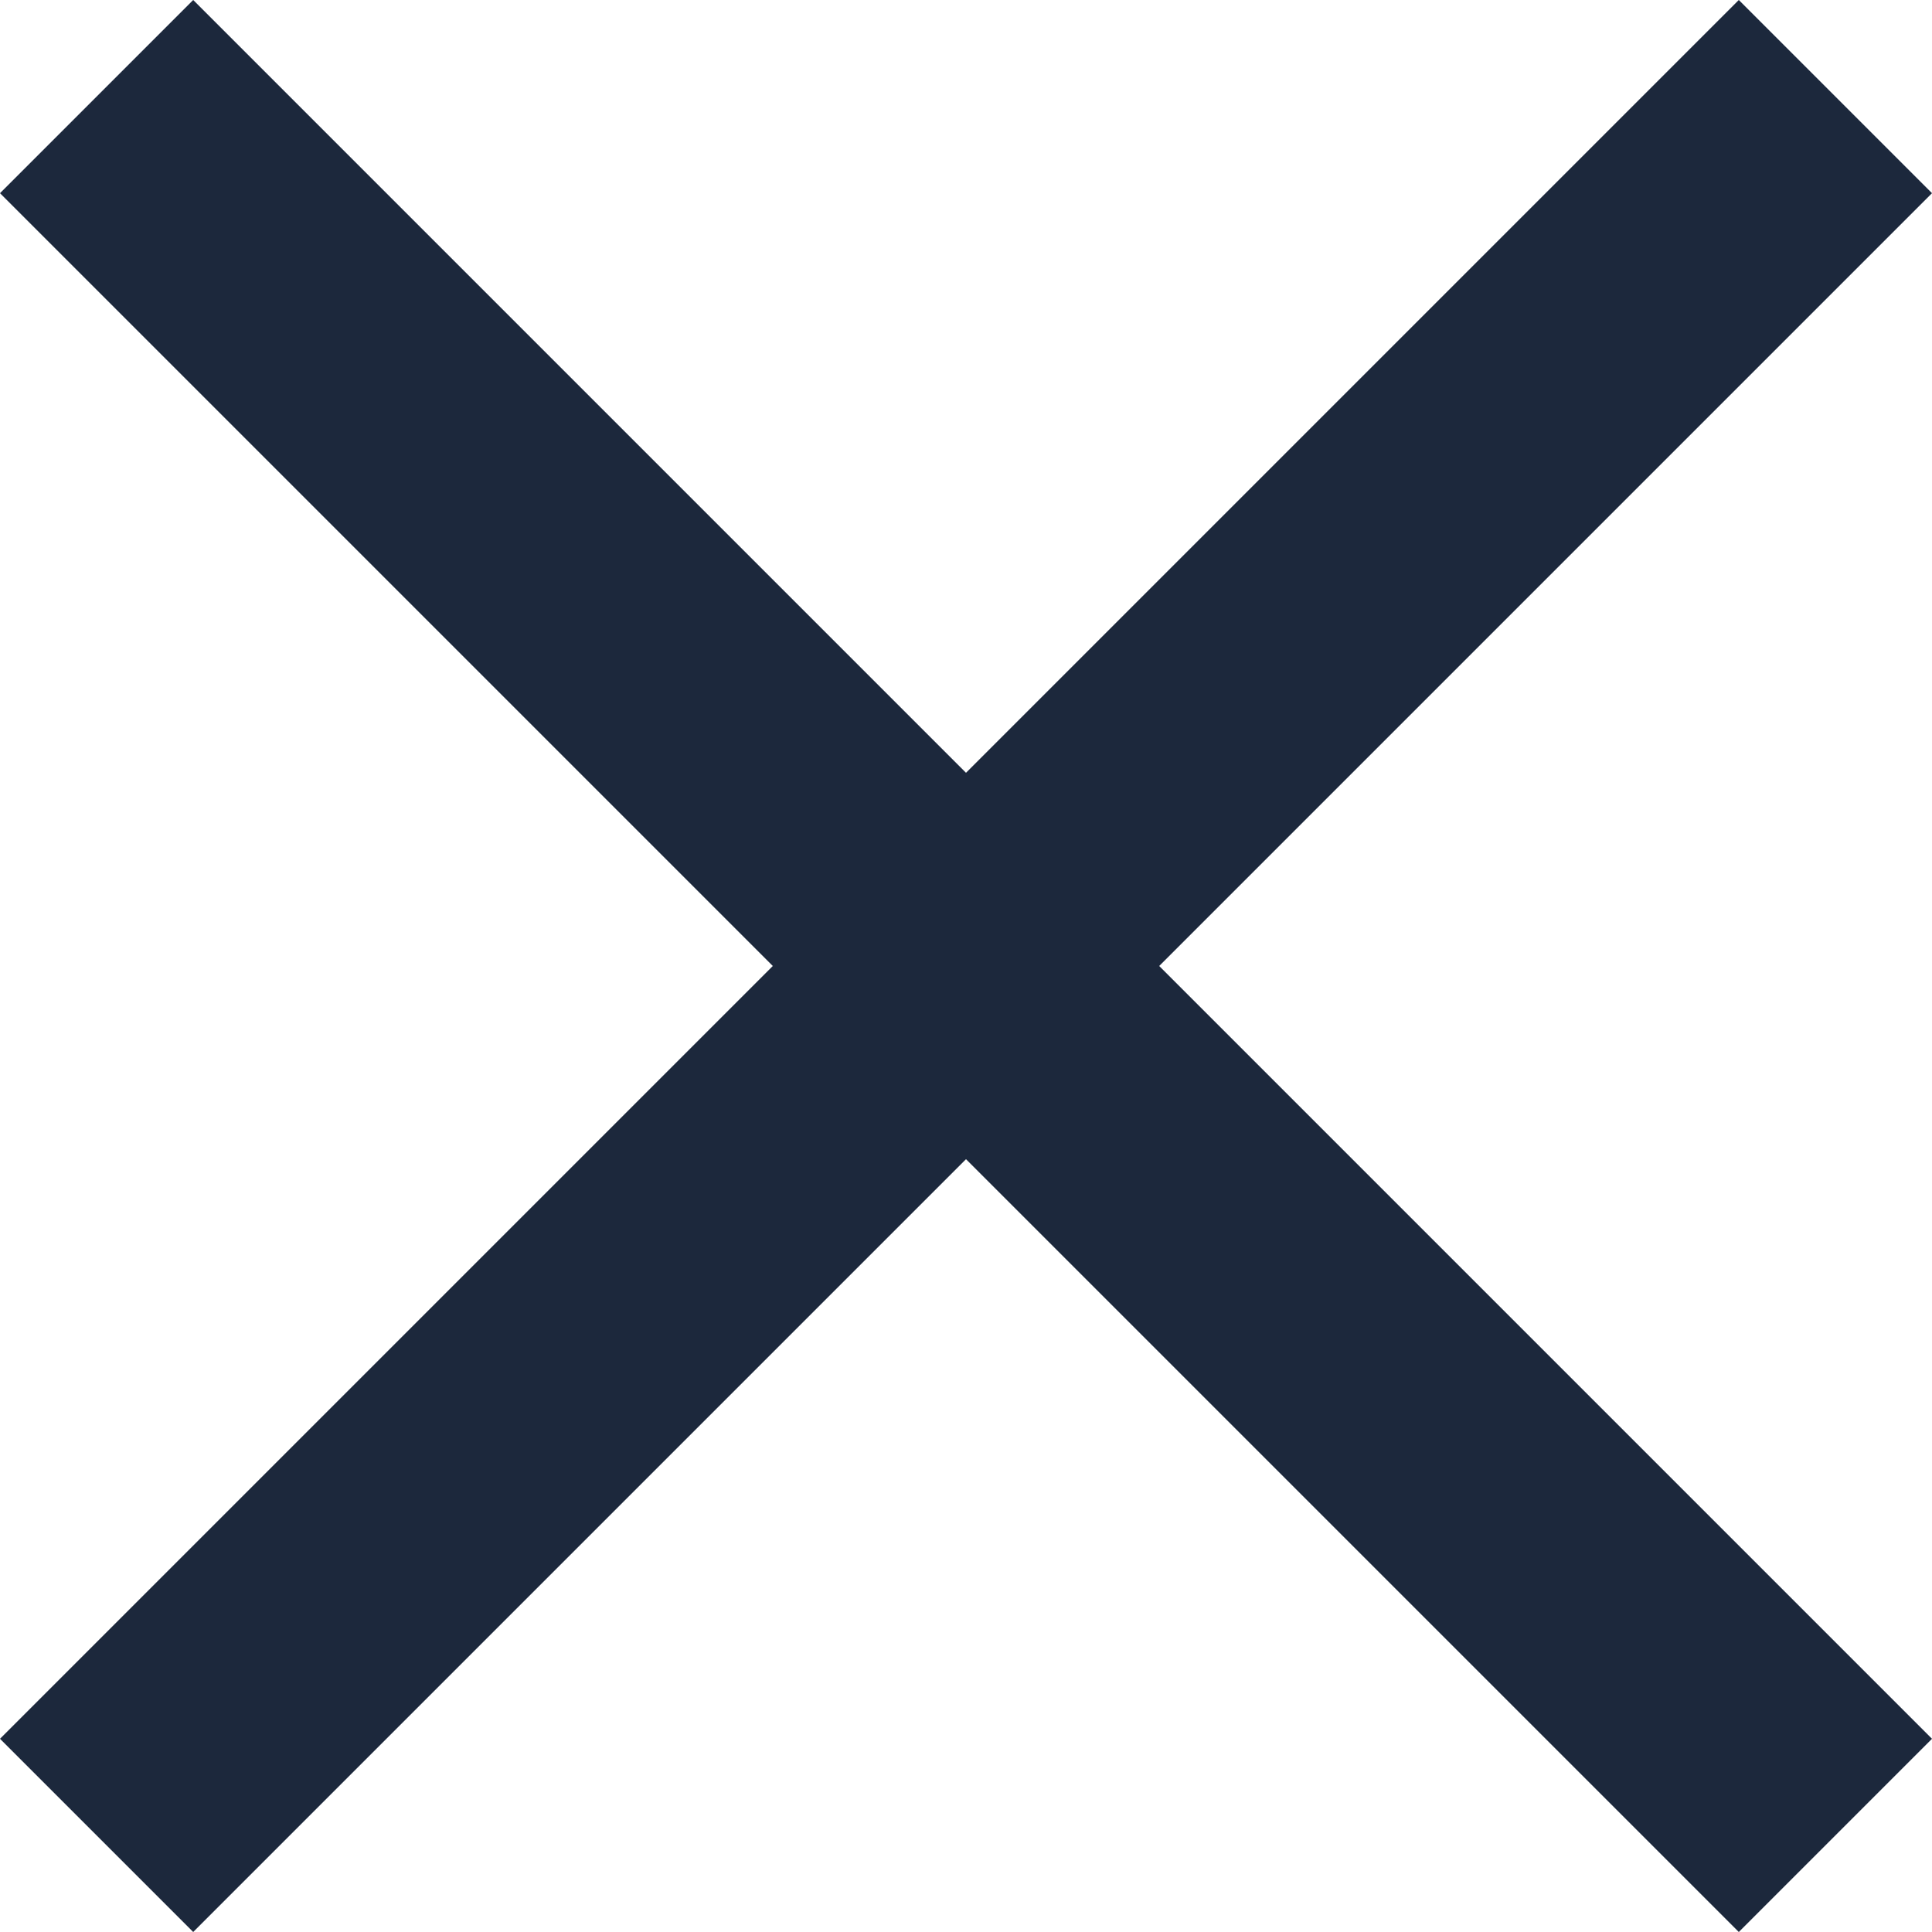 <svg xmlns="http://www.w3.org/2000/svg" viewBox="0 0 47 47"><defs><style>.cls-1{fill:#1c283c;isolation:isolate;}</style></defs><title>Close-blue-48x48</title><g id="Lag_2" data-name="Lag 2"><g id="Close"><path class="cls-1" d="M47,4.7,42.3,0,23.5,18.8,4.7,0,0,4.7,18.8,23.5,0,42.3,4.7,47,23.5,28.2,42.3,47,47,42.3,28.2,23.5Z"/></g></g></svg>